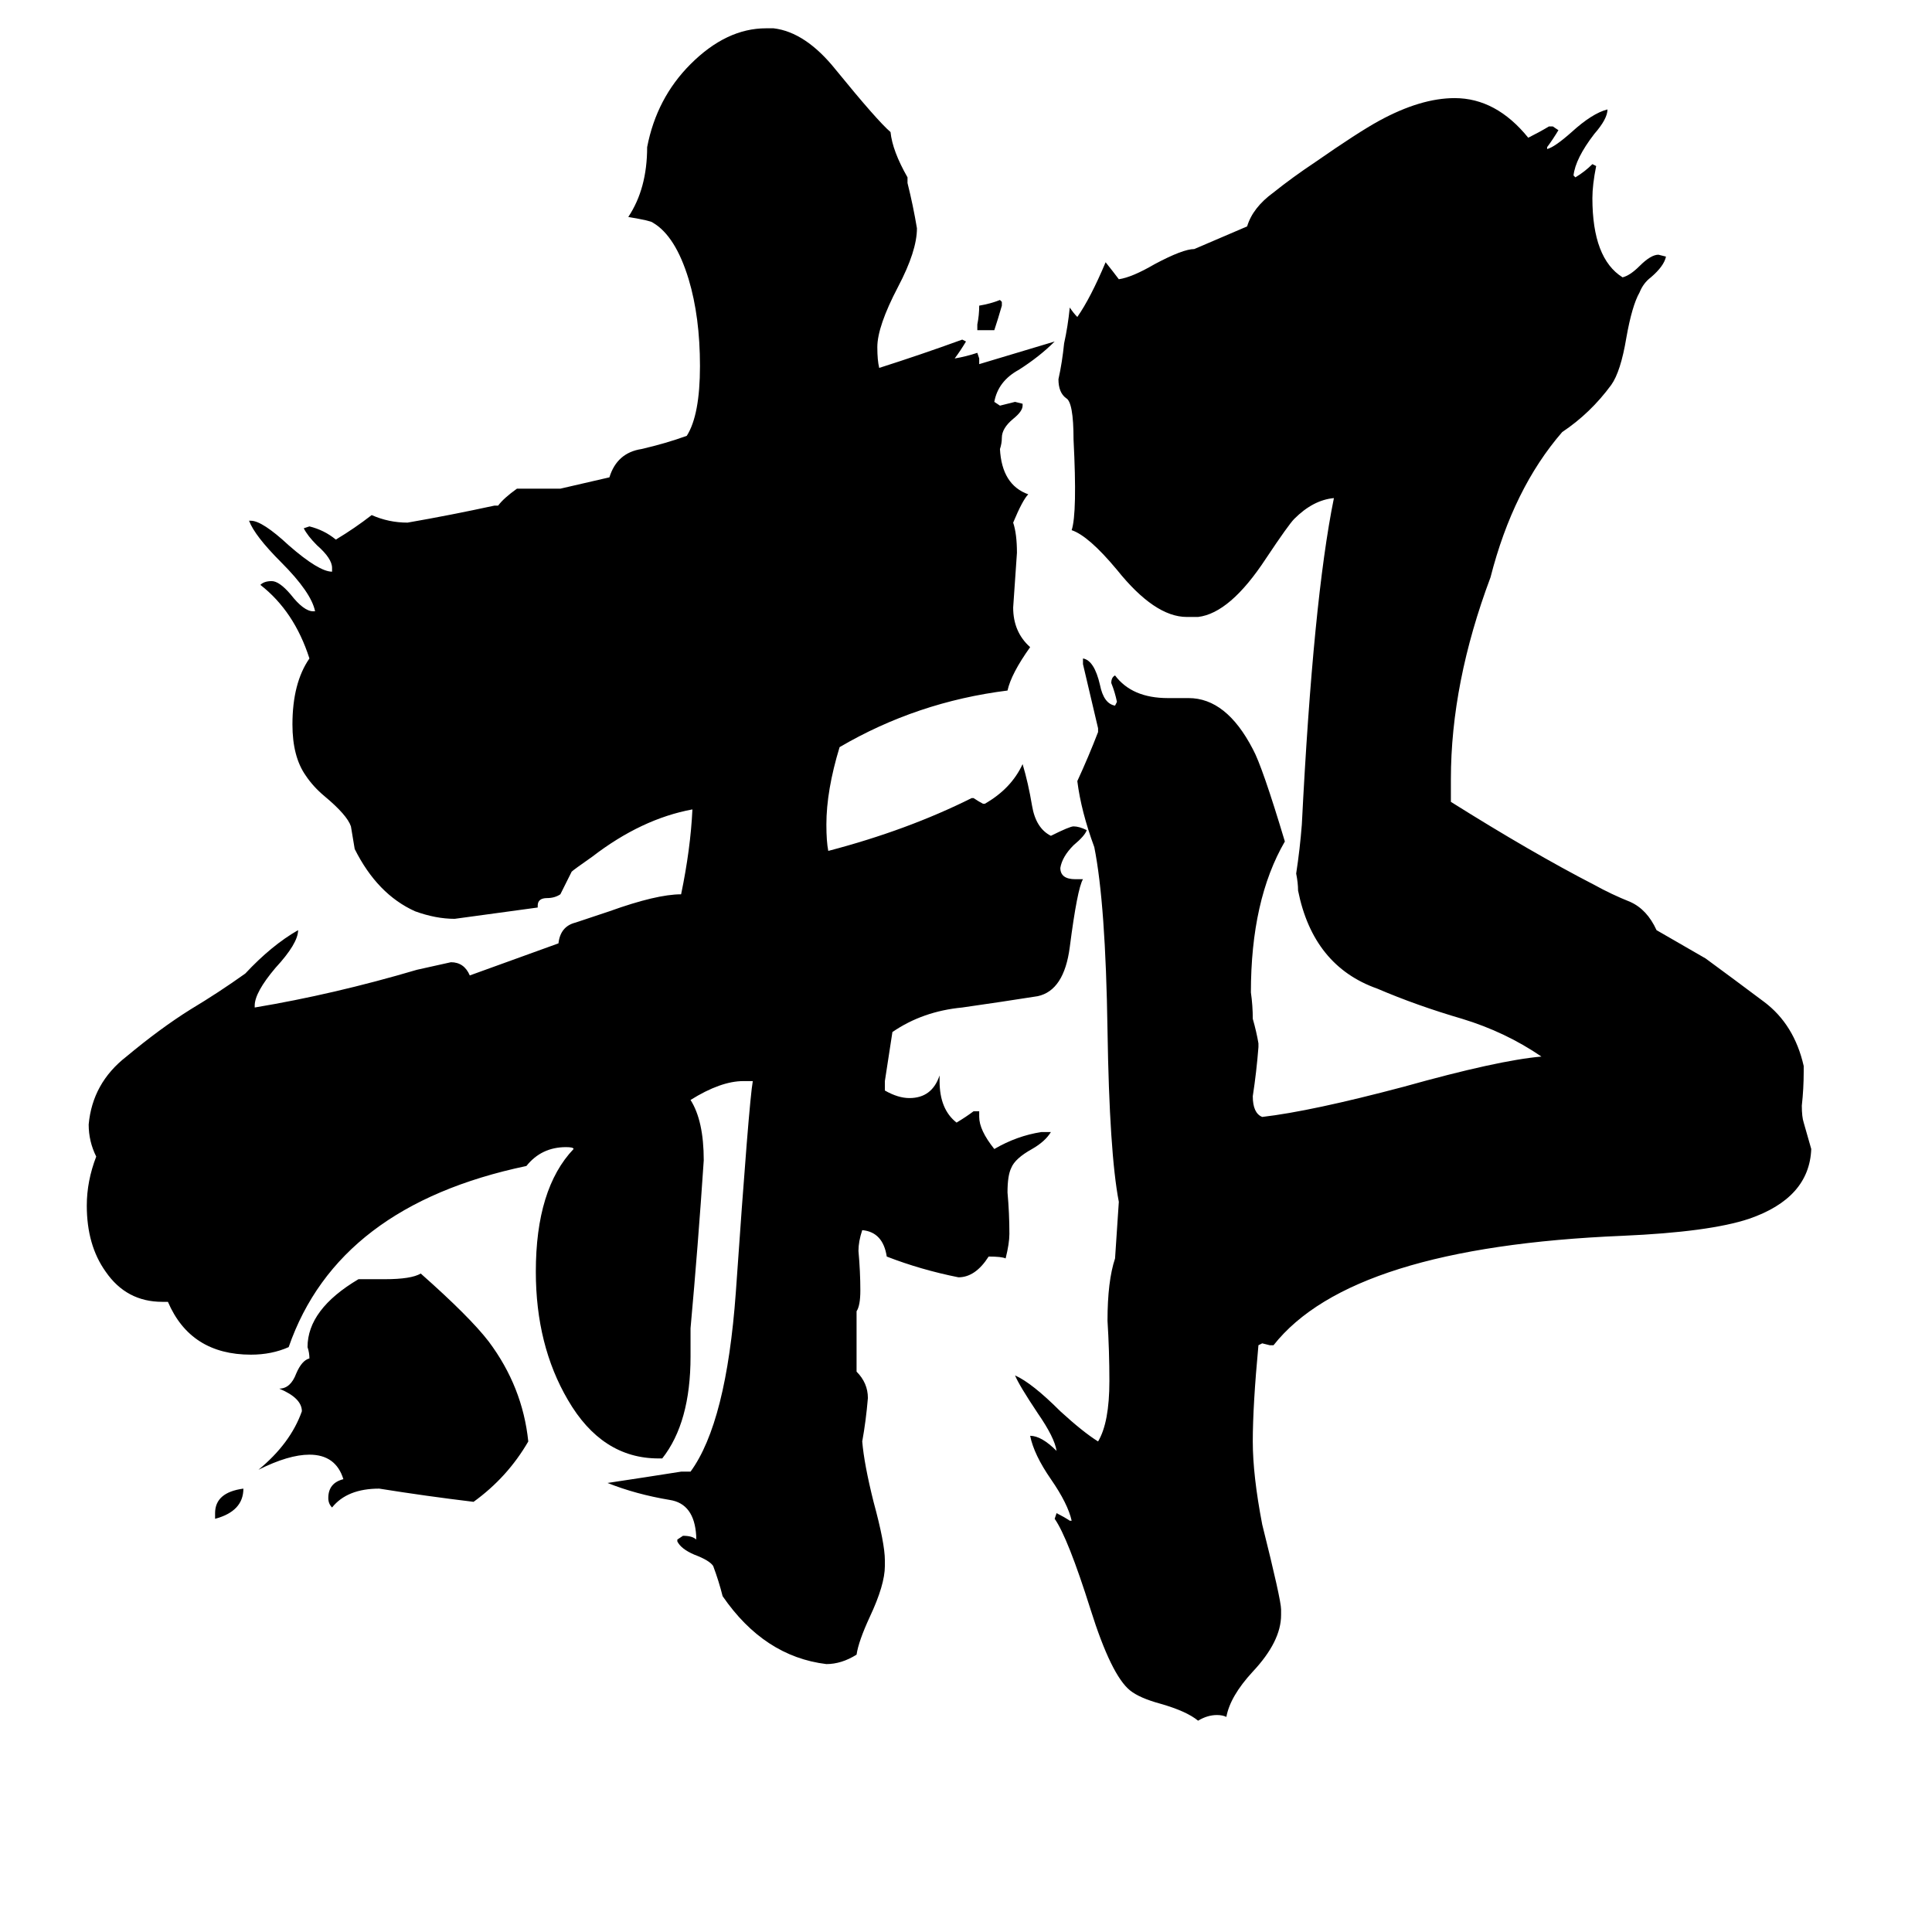 <svg xmlns="http://www.w3.org/2000/svg" viewBox="0 -800 1024 1024">
	<path fill="#000000" d="M593 -163Q588 -189 587 -254Q586 -321 580 -351Q573 -370 571 -386Q577 -399 582 -412V-414Q578 -431 574 -448V-451Q580 -450 583 -437Q585 -427 591 -426L592 -428Q591 -433 589 -438Q589 -441 591 -442Q600 -430 619 -430H630Q650 -430 664 -403Q669 -394 681 -354Q663 -323 663 -274Q664 -267 664 -260Q666 -253 667 -247V-245Q666 -232 664 -219Q664 -210 669 -208Q695 -211 744 -224Q794 -238 817 -240Q798 -253 775 -260Q751 -267 730 -276Q696 -288 688 -328Q688 -332 687 -337Q689 -350 690 -363Q696 -482 707 -536Q696 -535 686 -525Q683 -522 671 -504Q652 -475 635 -473H629Q612 -473 592 -498Q577 -516 568 -519Q571 -528 569 -567Q569 -587 565 -589Q561 -592 561 -599Q563 -608 564 -618Q566 -627 567 -637Q569 -634 571 -632Q578 -642 586 -661Q590 -656 593 -652Q600 -653 612 -660Q627 -668 633 -668L661 -680Q664 -690 675 -698Q685 -706 697 -714Q720 -730 731 -736Q753 -748 771 -748Q793 -748 810 -727Q816 -730 821 -733H823L826 -731Q823 -726 820 -722V-721Q824 -722 833 -730Q844 -740 852 -742Q852 -737 845 -729Q835 -716 834 -707L835 -706Q840 -709 844 -713L846 -712Q844 -702 844 -695Q844 -663 860 -653Q864 -654 869 -659Q875 -665 879 -665L883 -664Q882 -659 875 -653Q871 -650 869 -645Q865 -638 862 -621Q859 -603 854 -596Q843 -581 828 -571Q802 -541 790 -494Q769 -438 769 -387V-375Q812 -348 845 -331Q854 -326 864 -322Q873 -318 878 -307L904 -292Q919 -281 935 -269Q951 -257 956 -235V-232Q956 -223 955 -214Q955 -208 956 -205Q958 -198 960 -191Q959 -165 927 -154Q906 -147 860 -145Q716 -139 675 -87H673L669 -88L667 -87Q664 -55 664 -36Q664 -18 669 8Q679 48 679 53V56Q679 70 664 86Q652 99 650 110Q648 109 645 109Q640 109 635 112Q629 107 615 103Q604 100 599 96Q589 88 578 53Q566 15 559 5L560 2Q564 4 567 6H568Q566 -3 557 -16Q548 -29 546 -39Q552 -39 560 -31Q559 -38 550 -51Q540 -66 538 -71Q547 -67 562 -52Q574 -41 582 -36Q588 -46 588 -68Q588 -84 587 -100Q587 -121 591 -133ZM129 -11Q129 1 114 5V2Q114 -9 129 -11ZM527 -625H518V-628Q519 -633 519 -638Q525 -639 530 -641L531 -640V-638Q529 -631 527 -625ZM190 -122H204Q218 -122 223 -125Q249 -102 259 -89Q277 -65 280 -36Q269 -17 251 -4Q226 -7 201 -11Q184 -11 176 -1Q174 -3 174 -6Q174 -14 182 -16Q178 -29 164 -29Q153 -29 137 -21Q154 -35 160 -52Q160 -59 148 -64Q154 -64 157 -72Q160 -79 164 -80Q164 -83 163 -86Q163 -106 190 -122ZM296 -300Q297 -309 305 -311Q314 -314 323 -317Q348 -326 361 -326Q366 -350 367 -371Q340 -366 314 -346Q304 -339 303 -338Q300 -332 297 -326Q294 -324 290 -324Q285 -324 285 -320V-319Q263 -316 241 -313Q231 -313 220 -317Q200 -326 188 -350Q187 -356 186 -362Q184 -368 172 -378Q166 -383 162 -389Q155 -399 155 -416Q155 -438 164 -451Q156 -476 138 -490Q140 -492 144 -492Q148 -492 154 -485Q161 -476 166 -476H167Q165 -486 149 -502Q135 -516 132 -524H133Q139 -524 153 -511Q169 -497 176 -497V-499Q176 -504 168 -511Q163 -516 161 -520L164 -521Q172 -519 178 -514Q188 -520 197 -527Q206 -523 216 -523Q239 -527 262 -532H264Q267 -536 274 -541H297L323 -547Q327 -560 340 -562Q353 -565 364 -569Q371 -580 371 -606Q371 -632 365 -652Q358 -675 346 -682Q345 -683 333 -685Q343 -700 343 -722Q348 -748 366 -766Q385 -785 406 -785H410Q427 -783 443 -763Q465 -736 472 -730Q473 -720 481 -706V-703Q484 -691 486 -679Q486 -667 476 -648Q465 -627 465 -616Q465 -609 466 -605Q488 -612 510 -620L512 -619Q509 -614 506 -610Q512 -611 518 -613L519 -610V-607Q539 -613 559 -619Q551 -611 540 -604Q529 -598 527 -587L530 -585Q534 -586 538 -587L542 -586V-585Q542 -582 537 -578Q531 -573 531 -568Q531 -565 530 -562Q531 -543 545 -538Q542 -535 537 -523Q539 -517 539 -507Q538 -492 537 -478Q537 -465 546 -457Q536 -443 534 -434Q486 -428 445 -404Q438 -381 438 -363Q438 -354 439 -349Q481 -360 515 -377H516Q519 -375 521 -374H522Q536 -382 542 -395Q545 -385 547 -373Q549 -361 557 -357Q567 -362 569 -362Q572 -362 576 -360Q575 -357 569 -352Q563 -346 562 -340Q562 -334 570 -334H574Q571 -329 567 -298Q564 -275 550 -272Q531 -269 510 -266Q489 -264 473 -253Q471 -240 469 -227V-222Q476 -218 482 -218Q494 -218 498 -230V-227Q498 -212 507 -205Q512 -208 516 -211H519V-208Q519 -201 527 -191Q539 -198 552 -200H557Q554 -195 547 -191Q538 -186 536 -181Q534 -177 534 -168Q535 -157 535 -146Q535 -141 533 -133Q531 -134 524 -134Q517 -123 508 -123Q488 -127 470 -134Q468 -147 457 -148Q455 -142 455 -137Q456 -126 456 -116Q456 -108 454 -105V-73Q460 -67 460 -59Q459 -47 457 -36Q458 -24 463 -4Q469 18 469 27V30Q469 40 461 57Q455 70 454 77Q446 82 438 82Q405 78 383 46Q381 38 378 30Q376 27 368 24Q361 21 359 17V16L362 14Q367 14 369 16V14Q368 -3 355 -5Q337 -8 322 -14Q342 -17 361 -20H366Q385 -46 390 -115Q397 -216 399 -227H394Q382 -227 366 -217Q373 -206 373 -185Q370 -140 366 -96V-81Q366 -46 351 -27H349Q319 -27 301 -58Q284 -87 284 -126Q284 -170 304 -191Q304 -192 300 -192Q287 -192 279 -182Q179 -161 153 -86Q144 -82 133 -82Q101 -82 89 -110H86Q67 -110 56 -126Q46 -140 46 -161Q46 -174 51 -187Q47 -195 47 -204Q49 -226 67 -240Q85 -255 101 -265Q116 -274 130 -284Q144 -299 158 -307Q158 -300 146 -287Q135 -274 135 -267V-266Q177 -273 221 -286Q230 -288 239 -290Q246 -290 249 -283Z"/>
</svg>